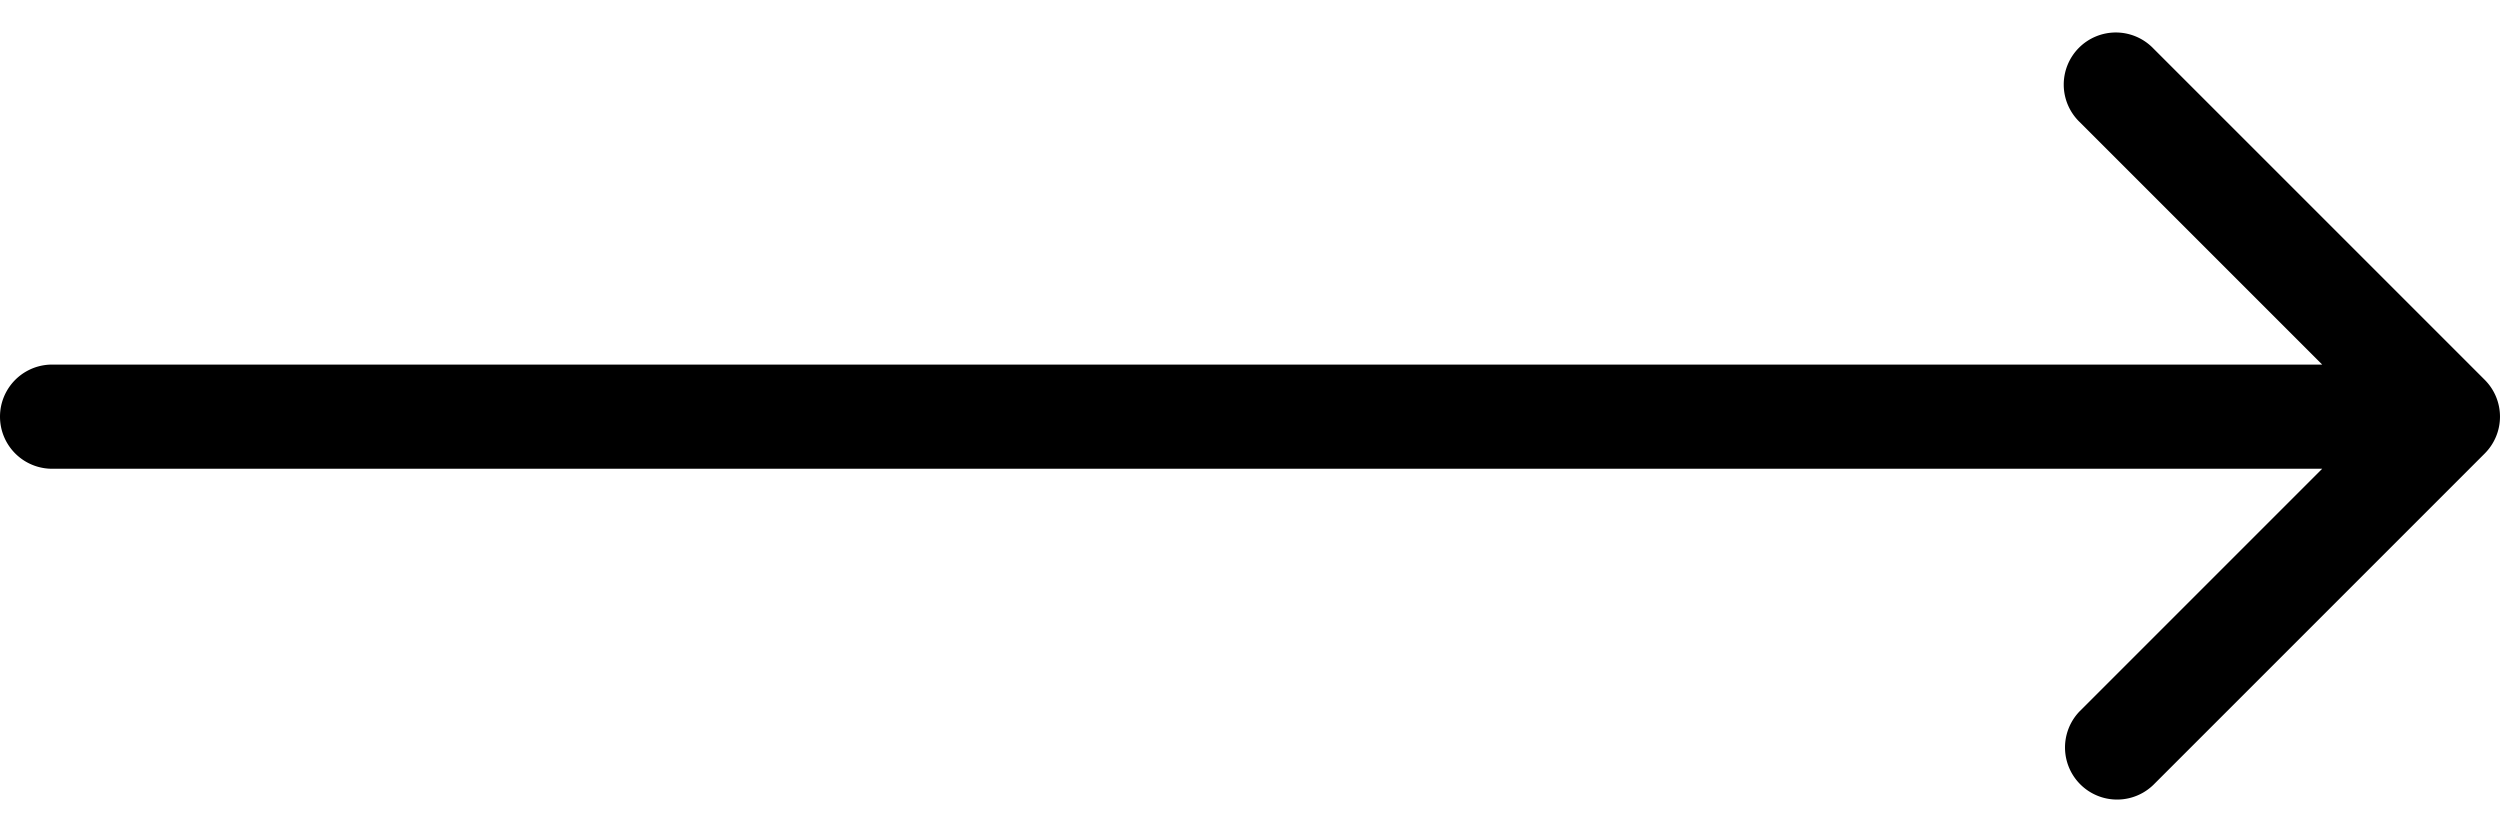 <svg width="48" height="16" fill="none" xmlns="http://www.w3.org/2000/svg"><path d="M1 7a1 1 0 000 2V7zm46.707 1.707a1 1 0 000-1.414L41.343.929a1 1 0 10-1.414 1.414L45.586 8l-5.657 5.657a1 1 0 001.414 1.414l6.364-6.364zM1 9h46V7H1v2z" fill="#000"/></svg>